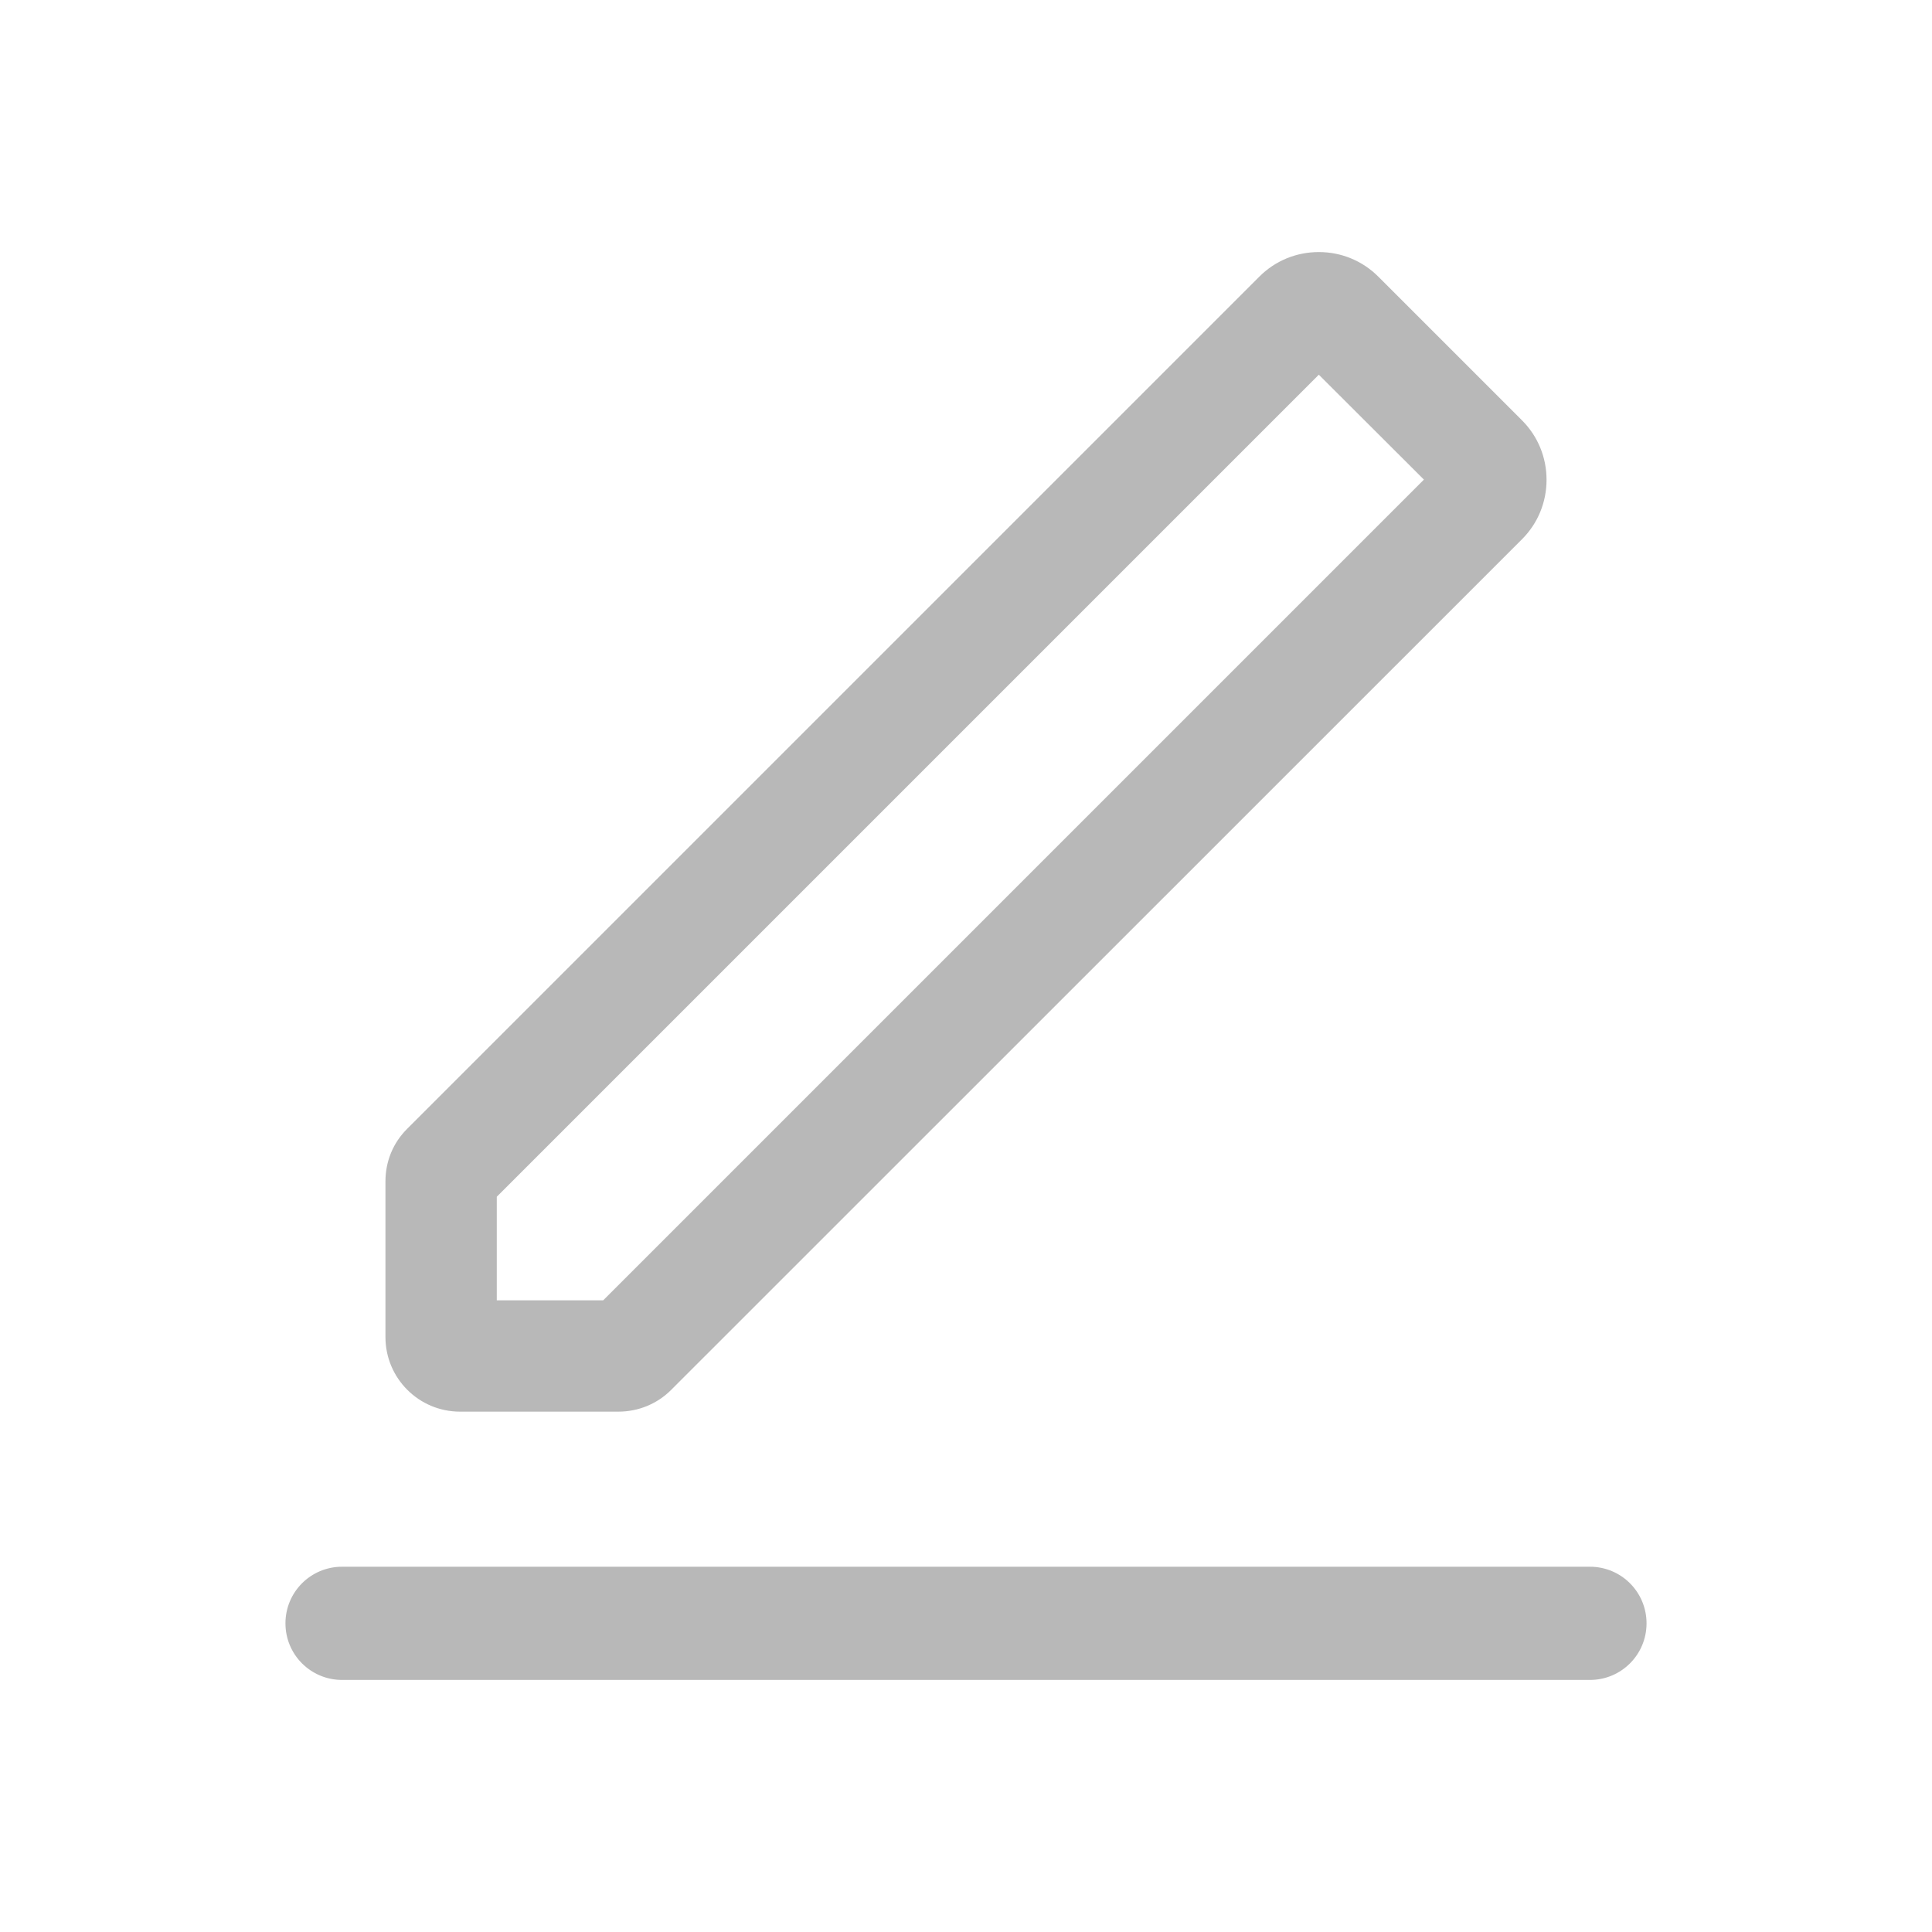 <?xml version="1.0" standalone="no"?><!DOCTYPE svg PUBLIC "-//W3C//DTD SVG 1.1//EN" "http://www.w3.org/Graphics/SVG/1.1/DTD/svg11.dtd"><svg t="1558957126040" class="icon" style="" viewBox="0 0 1024 1024" version="1.1" xmlns="http://www.w3.org/2000/svg" p-id="4001" xmlns:xlink="http://www.w3.org/1999/xlink" width="200" height="200"><defs><style type="text/css"></style></defs><path d="M327.8 748.2h-84c-21.8 0-39.5-17.7-39.5-39.5v-82.6c0-10.6 4.1-20.5 11.6-27.9l451.6-451.6c8.4-8.4 19.6-13 31.5-13s23.1 4.6 31.5 13l76.2 76.2c8.4 8.4 13 19.6 13 31.5 0 11.9-4.6 23.1-13 31.5l-451 450.9c-7.4 7.4-17.4 11.5-27.9 11.5z m-64.5-59h56.4l435-435-55.7-55.6-435.7 435.7v54.9zM842.7 890.4H181.3c-16.6 0-30-13.4-30-30s13.4-30 30-30h661.4c16.6 0 30 13.4 30 30s-13.4 30-30 30z" fill="#B8B8B8" p-id="4002"></path></svg>